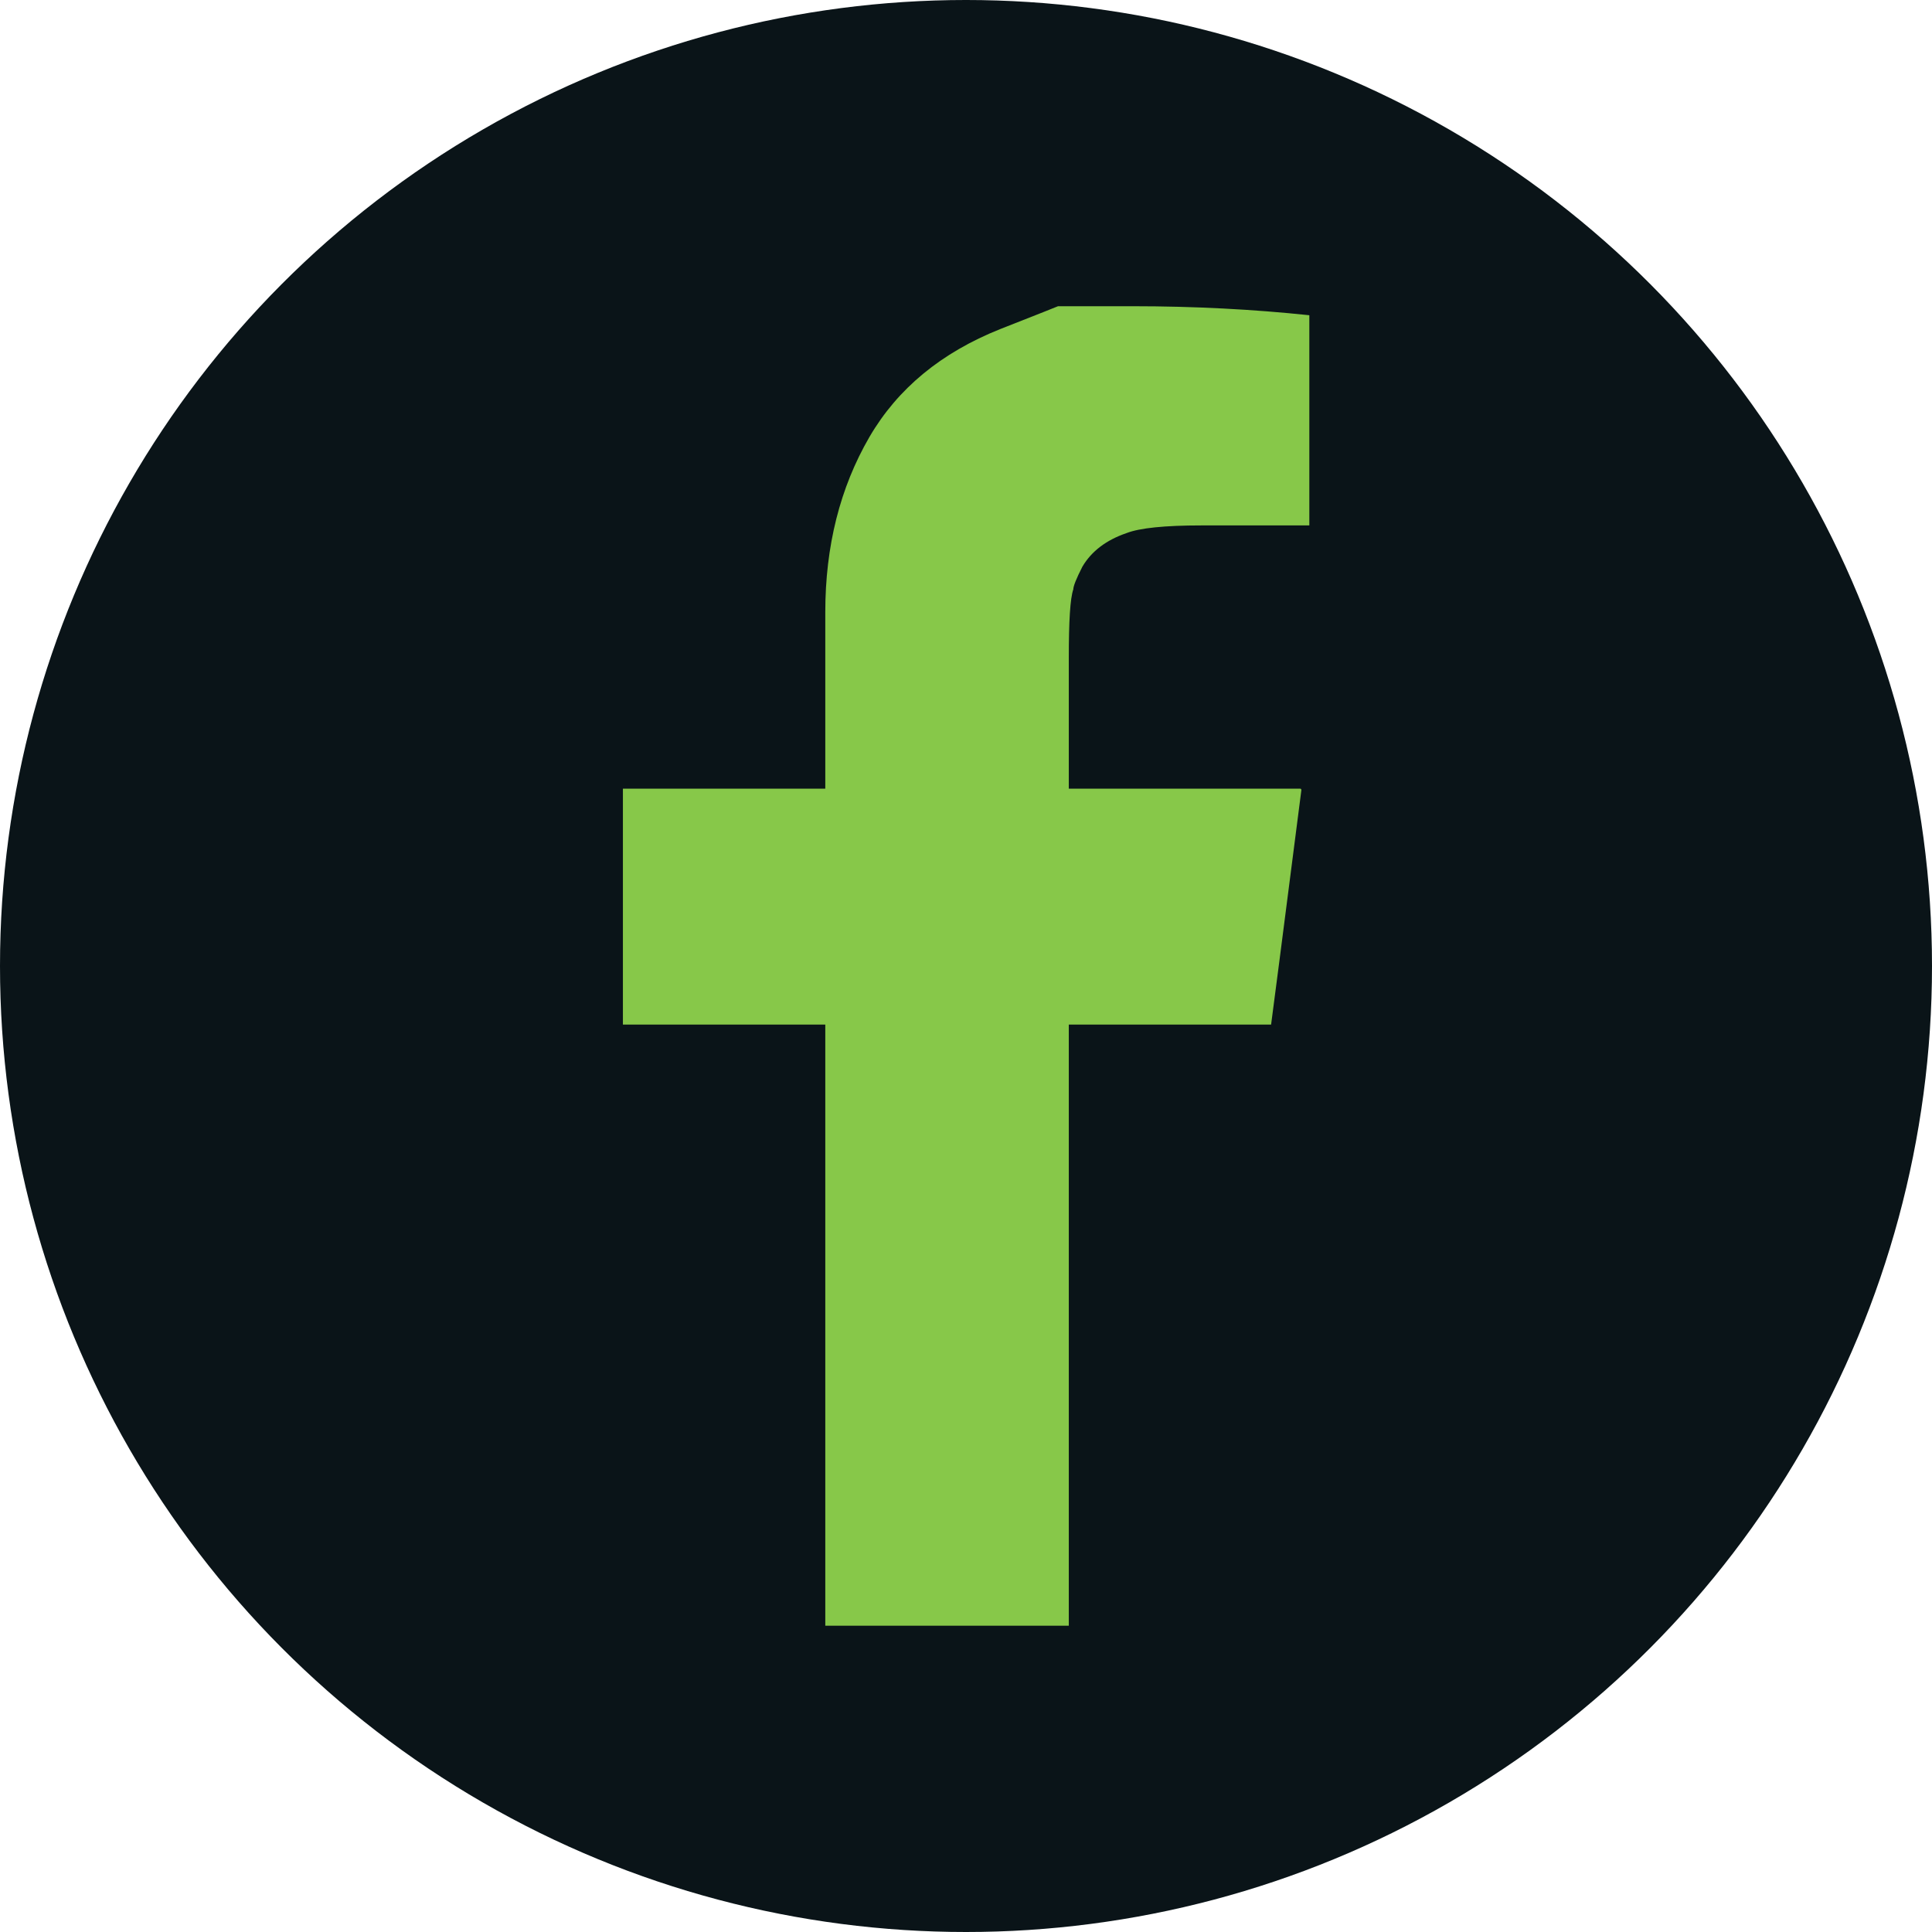 <svg height="24" viewBox="0 0 24 24" width="24" xmlns="http://www.w3.org/2000/svg"><g fill="none" fill-rule="evenodd"><circle cx="12" cy="12" fill="#0a1418" r="12"/><path d="m5.406.094s-.239.097-.718.284c-.731.292-1.273.737-1.625 1.341-.366.631-.548 1.357-.548 2.176v2.192h-2.514v2.931h2.514v7.467h3.025v-7.467h2.513c.012-.089.139-1.06.376-2.912 0-.012-.004-.019-.016-.019h-2.873v-1.627c0-.453.017-.737.056-.849 0-.039.037-.133.113-.282.113-.191.295-.33.549-.417.163-.063.472-.095.928-.095h1.342v-2.611c-.694-.073-1.424-.112-2.193-.112h-.076z" fill="#87c849" fill-rule="nonzero" transform="translate(7.737 3.71)"/></g></svg>